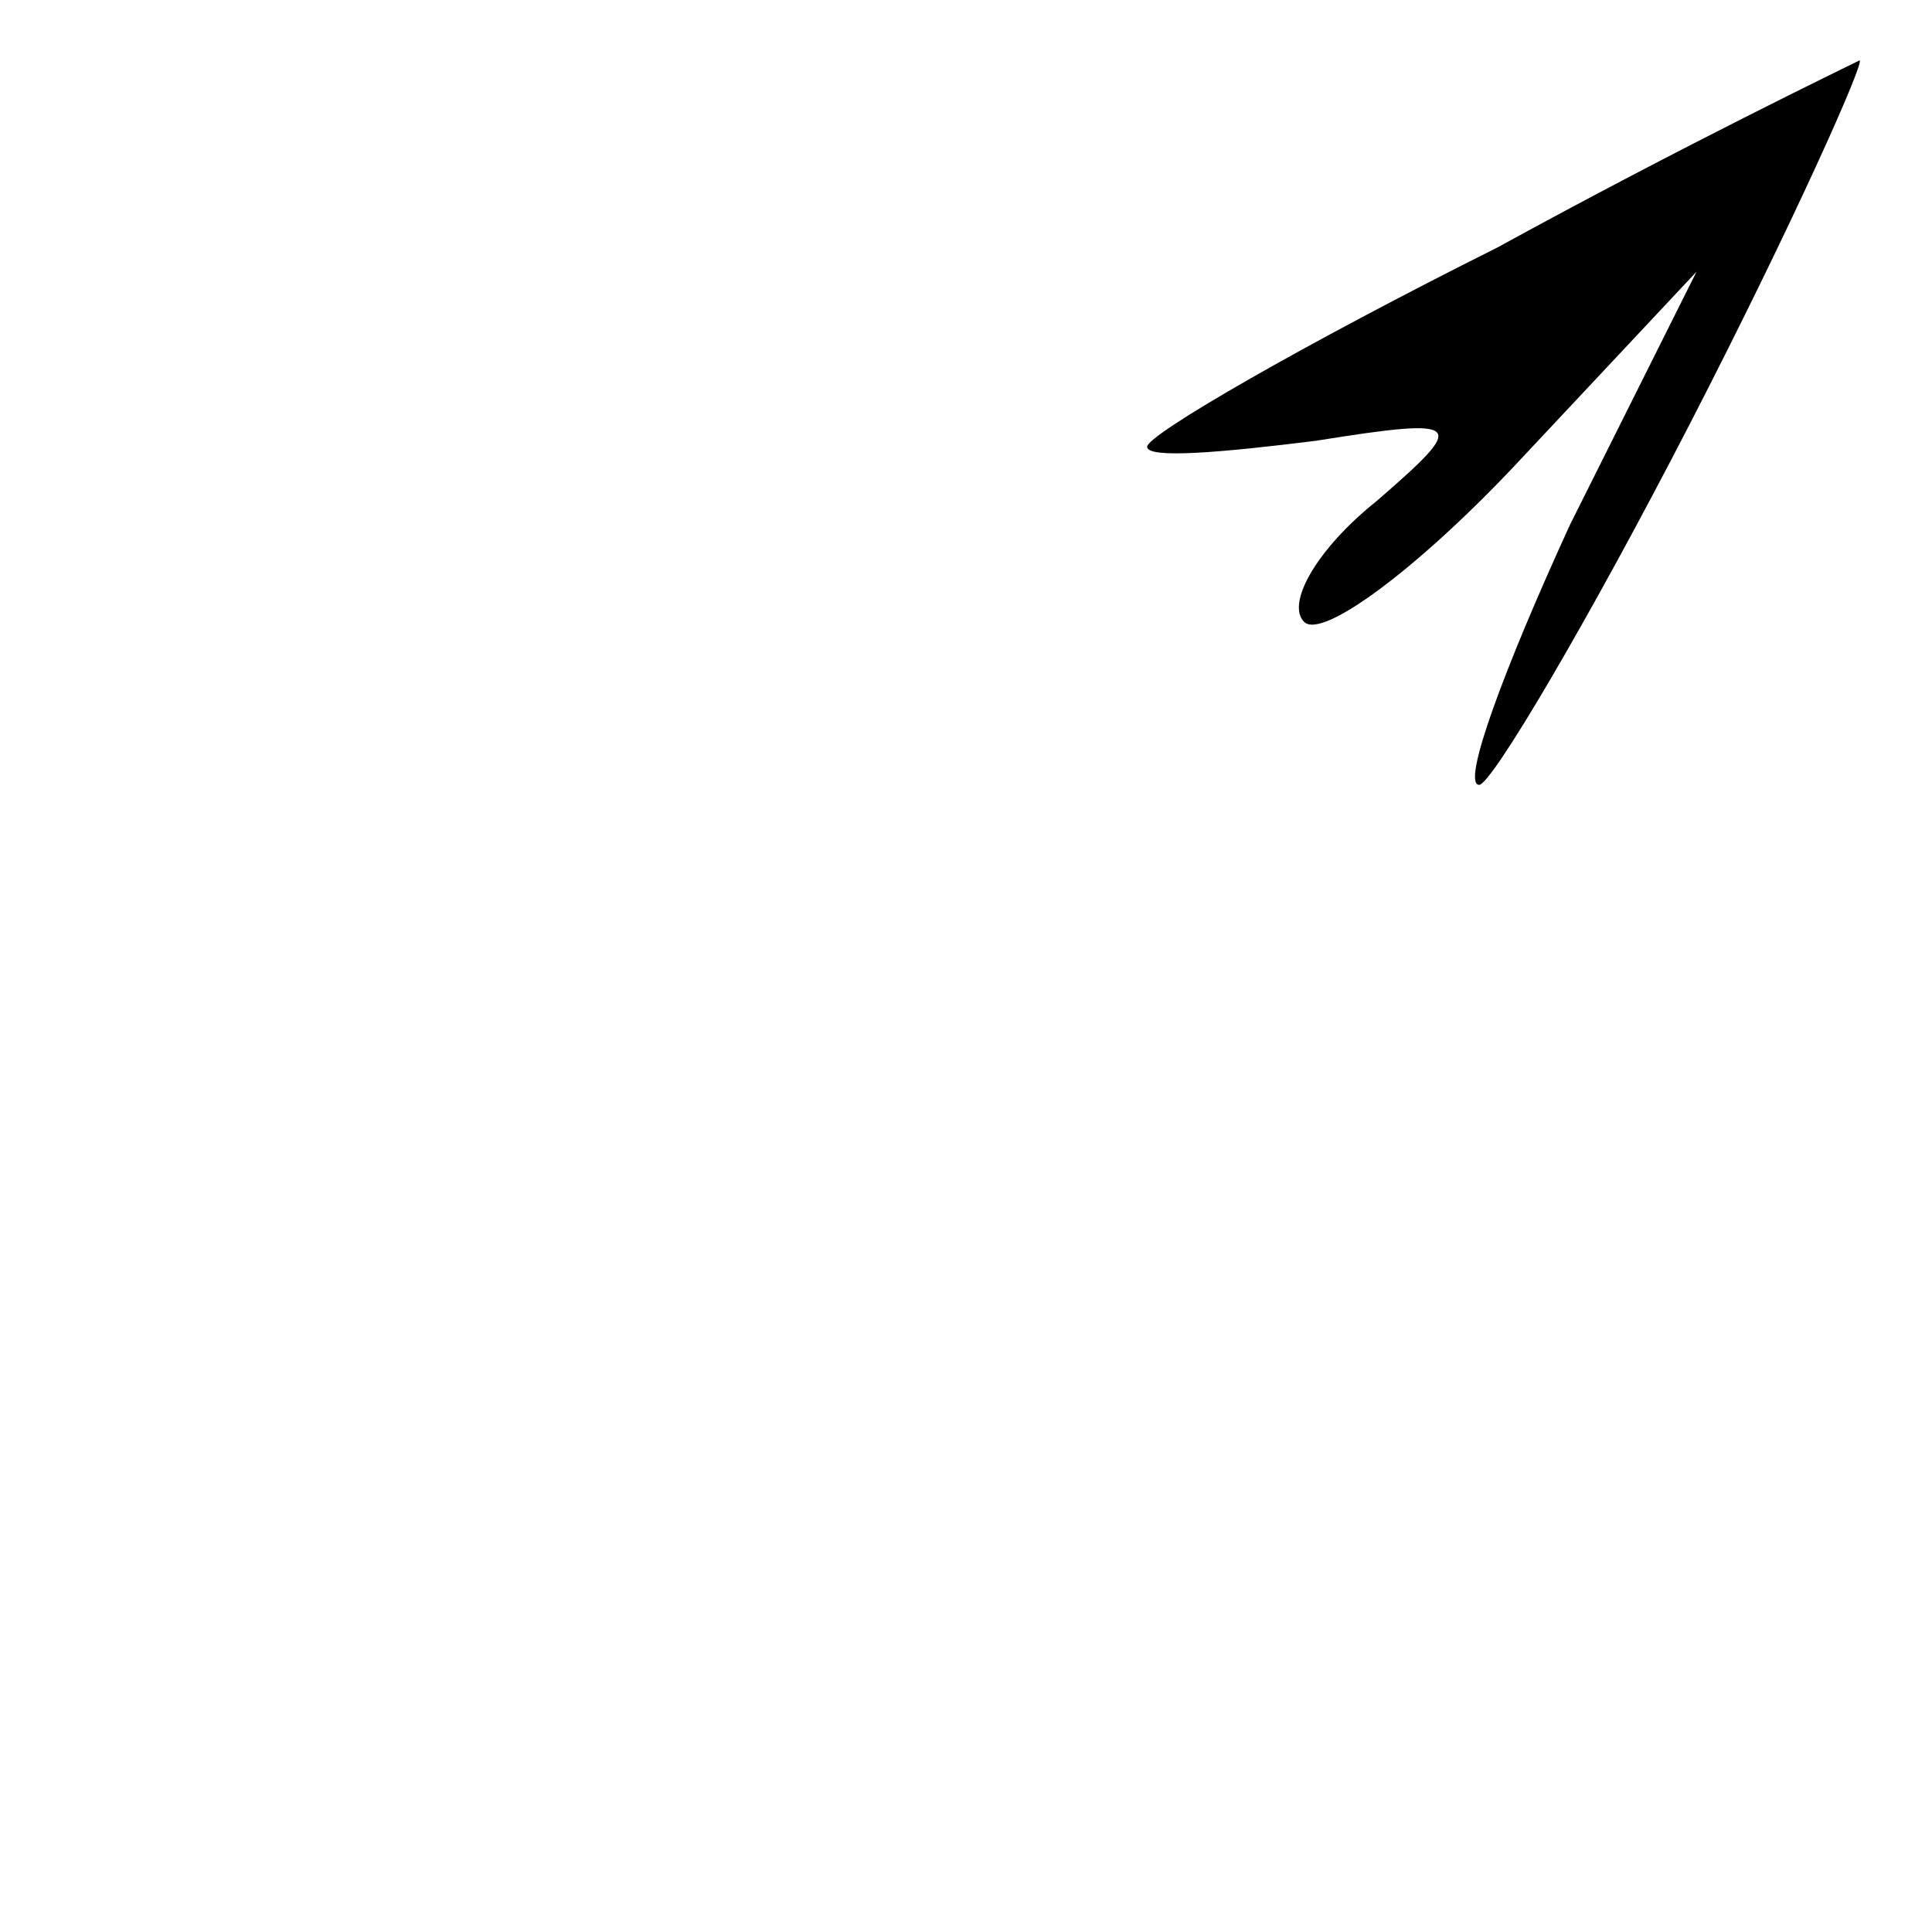 <?xml version="1.0" standalone="no"?>
<!DOCTYPE svg PUBLIC "-//W3C//DTD SVG 20010904//EN"
 "http://www.w3.org/TR/2001/REC-SVG-20010904/DTD/svg10.dtd">
<svg version="1.0" xmlns="http://www.w3.org/2000/svg"
 width="32pt" height="32pt" viewBox="0 0 32 32"
 preserveAspectRatio="xMidYMid meet">
<g transform="translate(0,32) scale(0.1,-0.1)"
fill="#000000" stroke="none">
<path fill="#000000" stroke="none" d="M248 279 c-32 -16 -58 -31 -58 -33 0
-2 12 -1 28 1 25 4 25 3 10 -10 -10 -8 -15 -17 -12 -20 3 -3 19 9 35 26 l30
32 -21 -42 c-11 -24 -18 -43 -15 -43 2 0 18 27 35 60 17 33 29 60 28 60 -2 -1
-29 -14 -60 -31z"/>
</g>
</svg>
